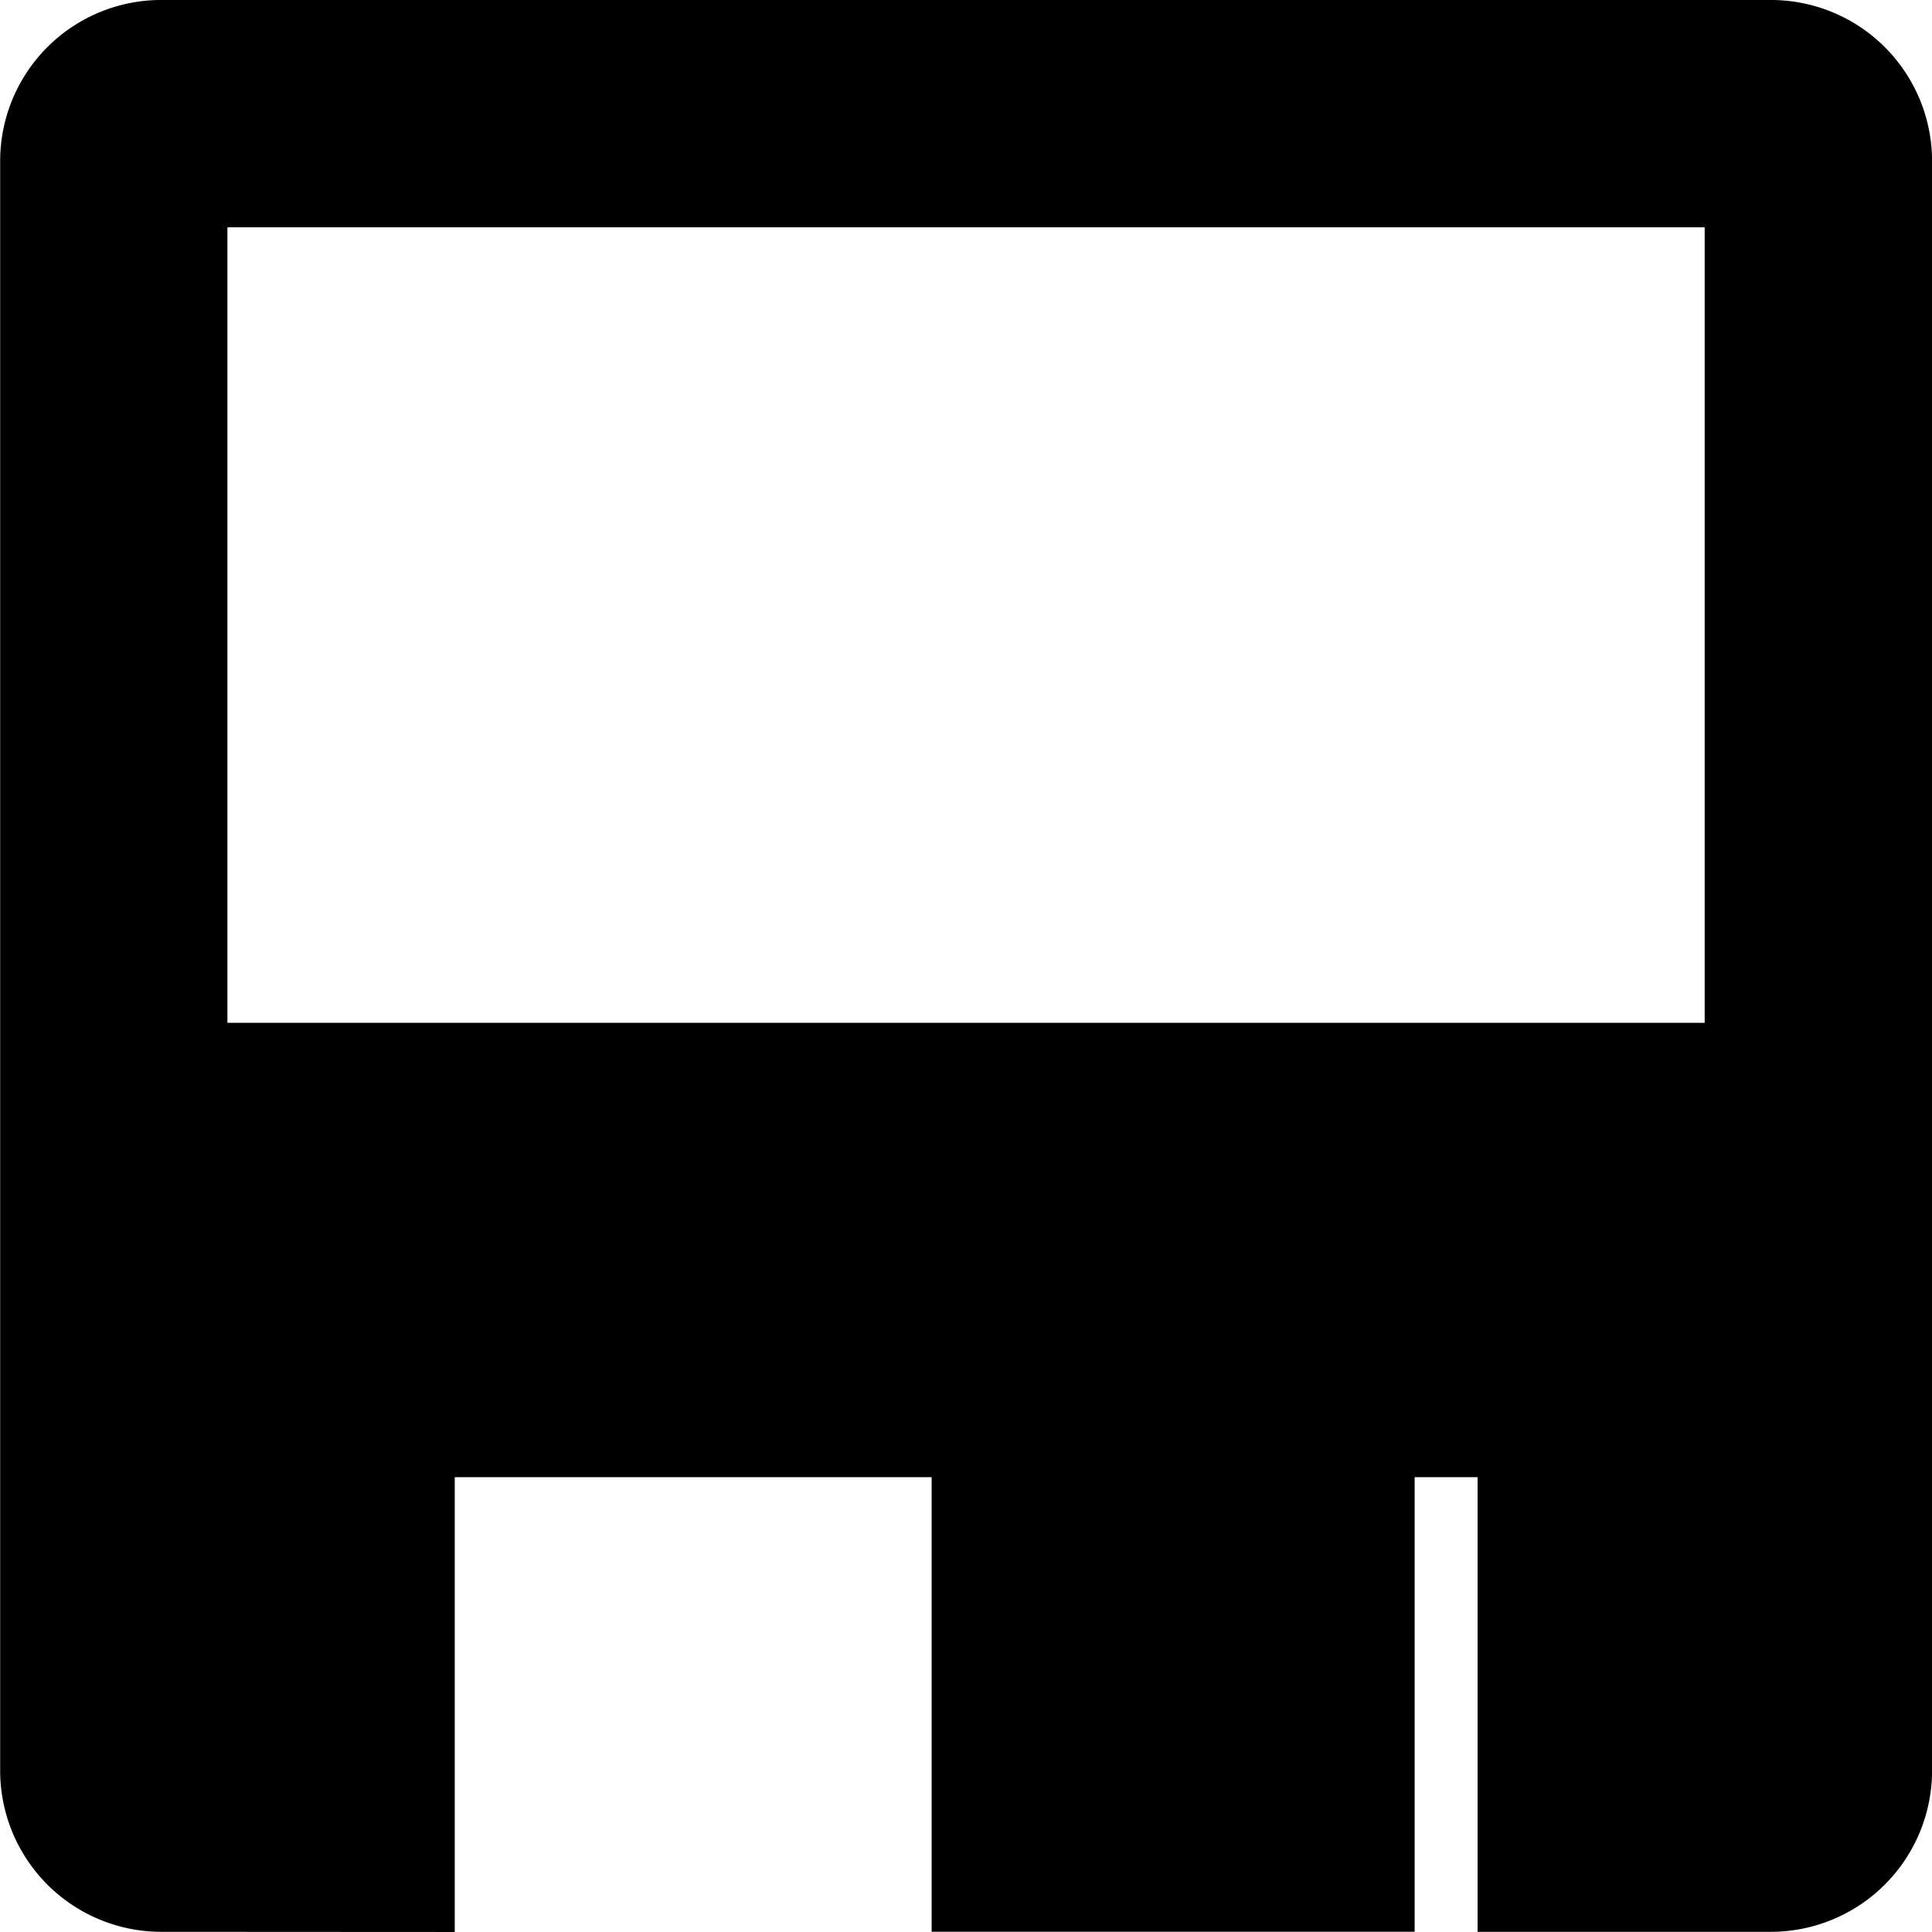 <svg xmlns="http://www.w3.org/2000/svg" xmlns:xlink="http://www.w3.org/1999/xlink" width="120" height="120" viewBox="0 0 120 120">
  <defs>
    <style>
      .cls-1 {
        clip-path: url(#clip-save-icon);
      }

      .cls-2 {
        fill: #fff;
      }
    </style>
    <clipPath id="clip-save-icon">
      <rect width="120" height="120"/>
    </clipPath>
  </defs>
  <g id="save-icon" class="cls-1">
    <rect class="cls-2" width="120" height="120"/>
    <g id="Group_1820" data-name="Group 1820" transform="translate(-6819.99 -2362.564)">
      <path id="Path_809" data-name="Path 809" d="M28.235,120h-.01l-18.231-.01A10.014,10.014,0,0,1,0,109.979V9.995A10.005,10.005,0,0,1,9.994,0h100a10.01,10.01,0,0,1,10,9.994v99.985a10.018,10.018,0,0,1-10,10.011H91.765V91.751H28.235V120ZM14.115,14.12V63.53H105.87V14.12Z" transform="translate(6820 2362.563)"/>
      <path id="Path_808" data-name="Path 808" d="M0,0H30V30H0Z" transform="translate(6877.856 2452.547)"/>
    </g>
  </g>
</svg>
